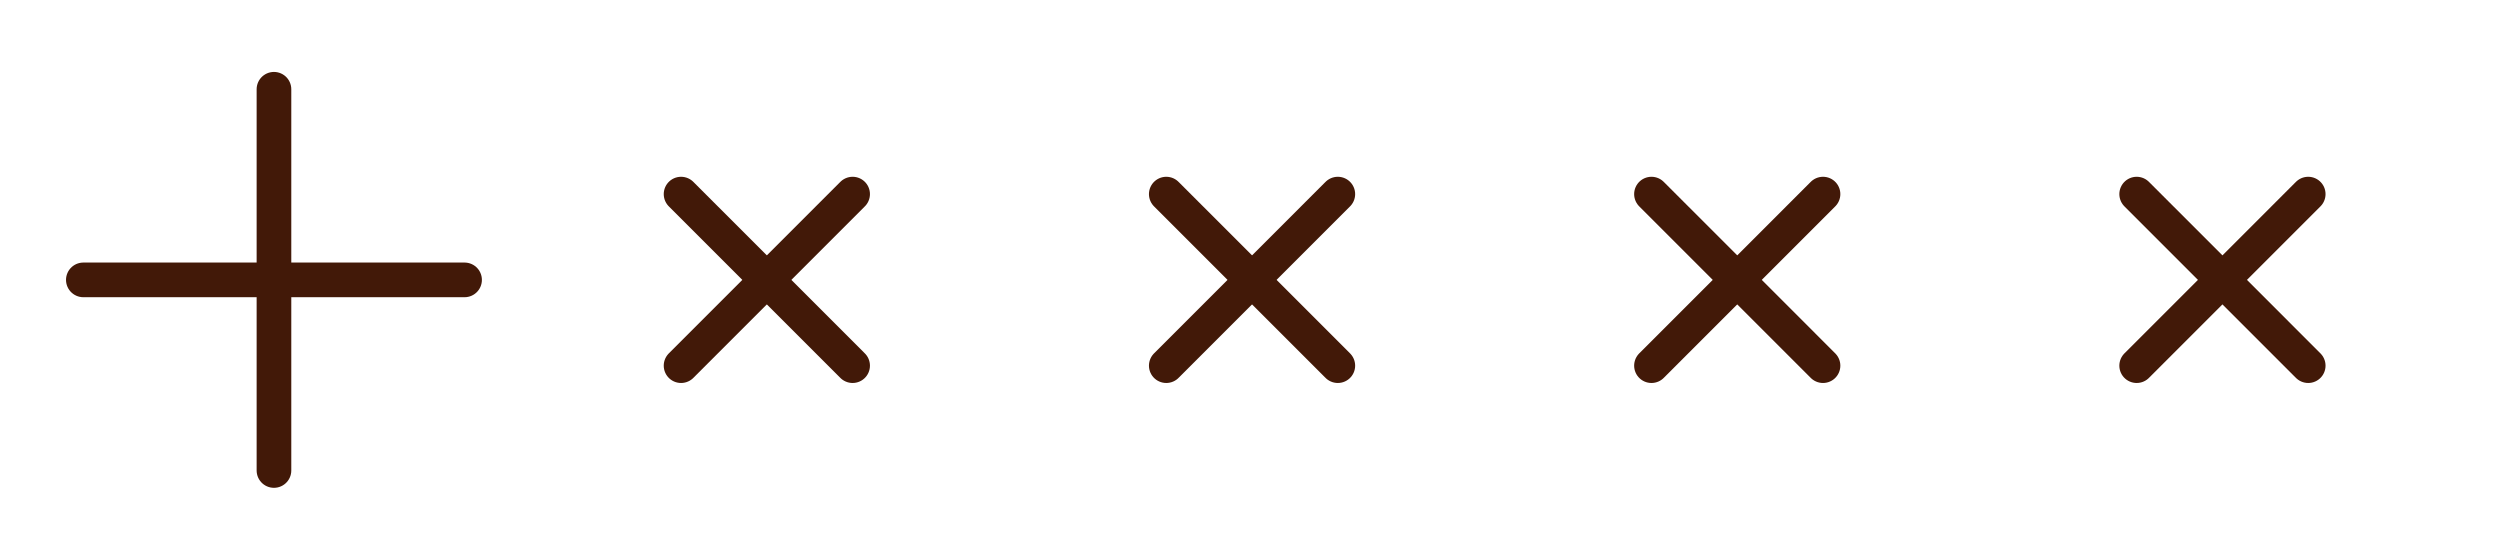 <svg width="190" height="42" viewBox="0 0 190 42" fill="none" xmlns="http://www.w3.org/2000/svg">
<path d="M20.821 35.757V6.784" stroke="#421908" stroke-width="2.634" stroke-linecap="round" stroke-linejoin="round"/>
<path d="M6.334 21.271H35.307" stroke="#421908" stroke-width="2.634" stroke-linecap="round" stroke-linejoin="round"/>
<path d="M162.387 27.79L175.424 14.752" stroke="#421908" stroke-width="2.634" stroke-linecap="round" stroke-linejoin="round"/>
<path d="M162.387 14.752L175.424 27.79" stroke="#421908" stroke-width="2.634" stroke-linecap="round" stroke-linejoin="round"/>
<path d="M51.761 27.79L64.799 14.752" stroke="#421908" stroke-width="2.634" stroke-linecap="round" stroke-linejoin="round"/>
<path d="M51.761 14.752L64.799 27.79" stroke="#421908" stroke-width="2.634" stroke-linecap="round" stroke-linejoin="round"/>
<path d="M88.637 27.79L101.674 14.752" stroke="#421908" stroke-width="2.634" stroke-linecap="round" stroke-linejoin="round"/>
<path d="M88.637 14.752L101.674 27.79" stroke="#421908" stroke-width="2.634" stroke-linecap="round" stroke-linejoin="round"/>
<path d="M125.512 27.79L138.549 14.752" stroke="#421908" stroke-width="2.634" stroke-linecap="round" stroke-linejoin="round"/>
<path d="M125.512 14.752L138.549 27.79" stroke="#421908" stroke-width="2.634" stroke-linecap="round" stroke-linejoin="round"/>
</svg>

